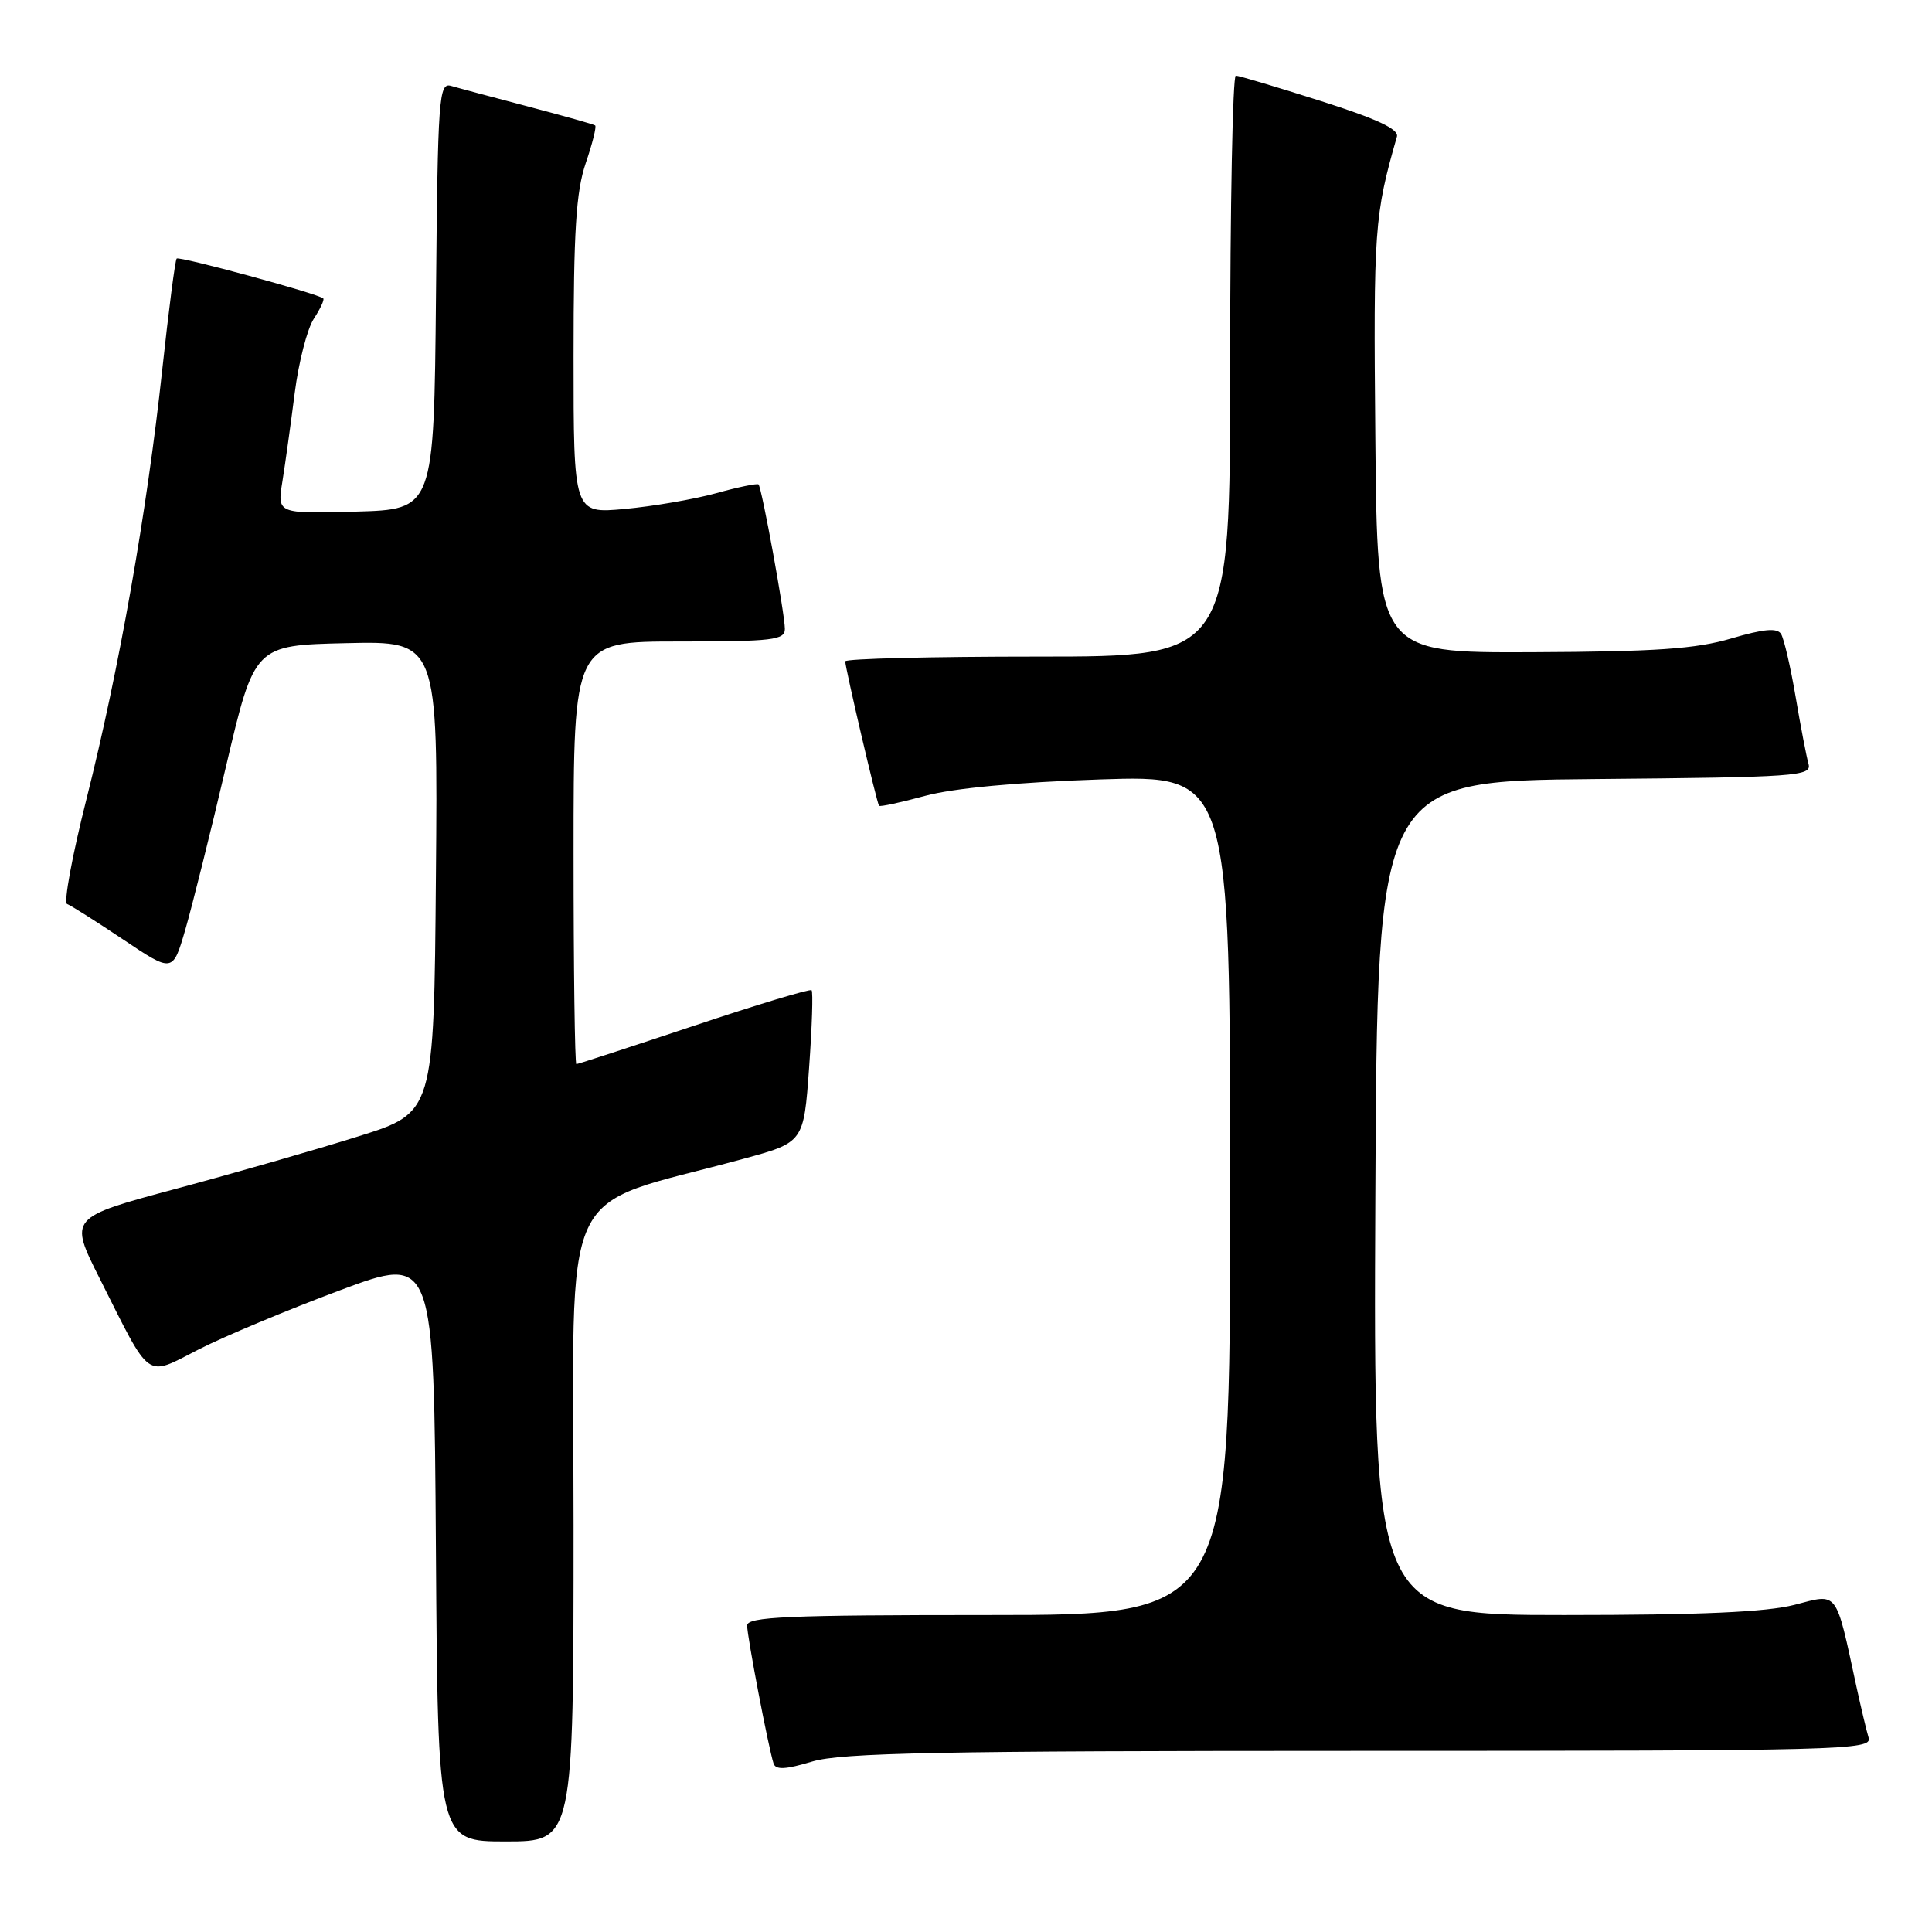 <?xml version="1.0" encoding="UTF-8" standalone="no"?>
<!DOCTYPE svg PUBLIC "-//W3C//DTD SVG 1.1//EN" "http://www.w3.org/Graphics/SVG/1.1/DTD/svg11.dtd" >
<svg xmlns="http://www.w3.org/2000/svg" xmlns:xlink="http://www.w3.org/1999/xlink" version="1.1" viewBox="0 0 256 256">
 <g >
 <path fill="currentColor"
d=" M 76.00 202.04 C 76.00 155.11 73.56 160.37 98.50 153.55 C 106.50 151.37 106.50 151.37 107.21 141.48 C 107.60 136.04 107.75 131.42 107.54 131.21 C 107.34 131.00 100.32 133.12 91.95 135.92 C 83.59 138.71 76.57 141.00 76.37 141.00 C 76.17 141.00 76.00 128.40 76.00 113.00 C 76.00 85.00 76.00 85.00 90.00 85.00 C 102.42 85.00 104.00 84.81 104.00 83.33 C 104.00 81.39 100.95 64.65 100.51 64.19 C 100.35 64.02 97.80 64.54 94.86 65.36 C 91.91 66.17 86.46 67.10 82.75 67.44 C 76.00 68.06 76.00 68.06 76.00 47.21 C 76.00 30.65 76.33 25.38 77.61 21.62 C 78.50 19.02 79.06 16.77 78.86 16.62 C 78.66 16.47 74.67 15.35 70.00 14.12 C 65.33 12.89 60.72 11.66 59.77 11.38 C 58.15 10.91 58.01 12.86 57.77 39.19 C 57.50 67.50 57.50 67.50 47.12 67.79 C 36.73 68.07 36.73 68.07 37.42 63.79 C 37.80 61.43 38.53 56.16 39.05 52.08 C 39.57 48.00 40.71 43.57 41.58 42.24 C 42.45 40.91 43.01 39.70 42.83 39.54 C 42.13 38.91 23.75 33.92 23.41 34.26 C 23.21 34.45 22.35 41.11 21.49 49.06 C 19.47 67.82 15.77 88.76 11.47 105.83 C 9.57 113.35 8.41 119.63 8.89 119.79 C 9.36 119.95 12.71 122.07 16.32 124.49 C 22.89 128.89 22.89 128.89 24.55 123.20 C 25.46 120.06 27.90 110.30 29.96 101.50 C 33.72 85.50 33.72 85.50 45.88 85.22 C 58.03 84.94 58.03 84.94 57.76 116.18 C 57.50 147.43 57.50 147.43 47.50 150.57 C 42.00 152.30 31.12 155.43 23.32 157.52 C 9.15 161.33 9.15 161.33 13.20 169.39 C 20.11 183.14 19.16 182.46 26.34 178.80 C 29.73 177.07 38.12 173.56 45.00 170.99 C 57.50 166.32 57.50 166.32 57.76 205.16 C 58.02 244.00 58.02 244.00 67.01 244.00 C 76.00 244.00 76.00 244.00 76.00 202.04 Z  M 180.23 232.00 C 244.44 232.00 248.11 231.90 247.60 230.25 C 247.31 229.29 246.59 226.25 245.99 223.50 C 243.19 210.54 243.63 211.13 237.78 212.65 C 234.06 213.61 225.30 214.00 207.27 214.00 C 181.98 214.00 181.98 214.00 182.24 158.75 C 182.50 103.50 182.50 103.50 211.31 103.23 C 238.10 102.99 240.09 102.85 239.64 101.23 C 239.37 100.28 238.60 96.27 237.93 92.32 C 237.26 88.37 236.39 84.63 236.00 84.00 C 235.49 83.17 233.70 83.33 229.40 84.60 C 224.69 85.99 219.37 86.35 203.00 86.42 C 182.50 86.50 182.50 86.50 182.24 58.00 C 181.98 30.31 182.11 28.53 185.10 18.11 C 185.39 17.12 182.48 15.76 175.00 13.38 C 169.22 11.54 164.16 10.03 163.75 10.02 C 163.34 10.01 163.00 27.32 163.00 48.50 C 163.00 87.00 163.00 87.00 137.50 87.00 C 123.47 87.00 112.00 87.28 112.00 87.63 C 112.00 88.51 116.19 106.44 116.48 106.77 C 116.61 106.93 119.37 106.33 122.61 105.45 C 126.34 104.44 134.81 103.65 145.75 103.28 C 163.00 102.71 163.00 102.71 163.00 158.36 C 163.00 214.00 163.00 214.00 131.00 214.00 C 104.31 214.00 99.00 214.23 99.00 215.39 C 99.00 216.83 101.82 231.58 102.50 233.67 C 102.78 234.54 104.08 234.48 107.60 233.42 C 111.48 232.25 124.43 232.00 180.23 232.00 Z "/>
</g>
</svg>